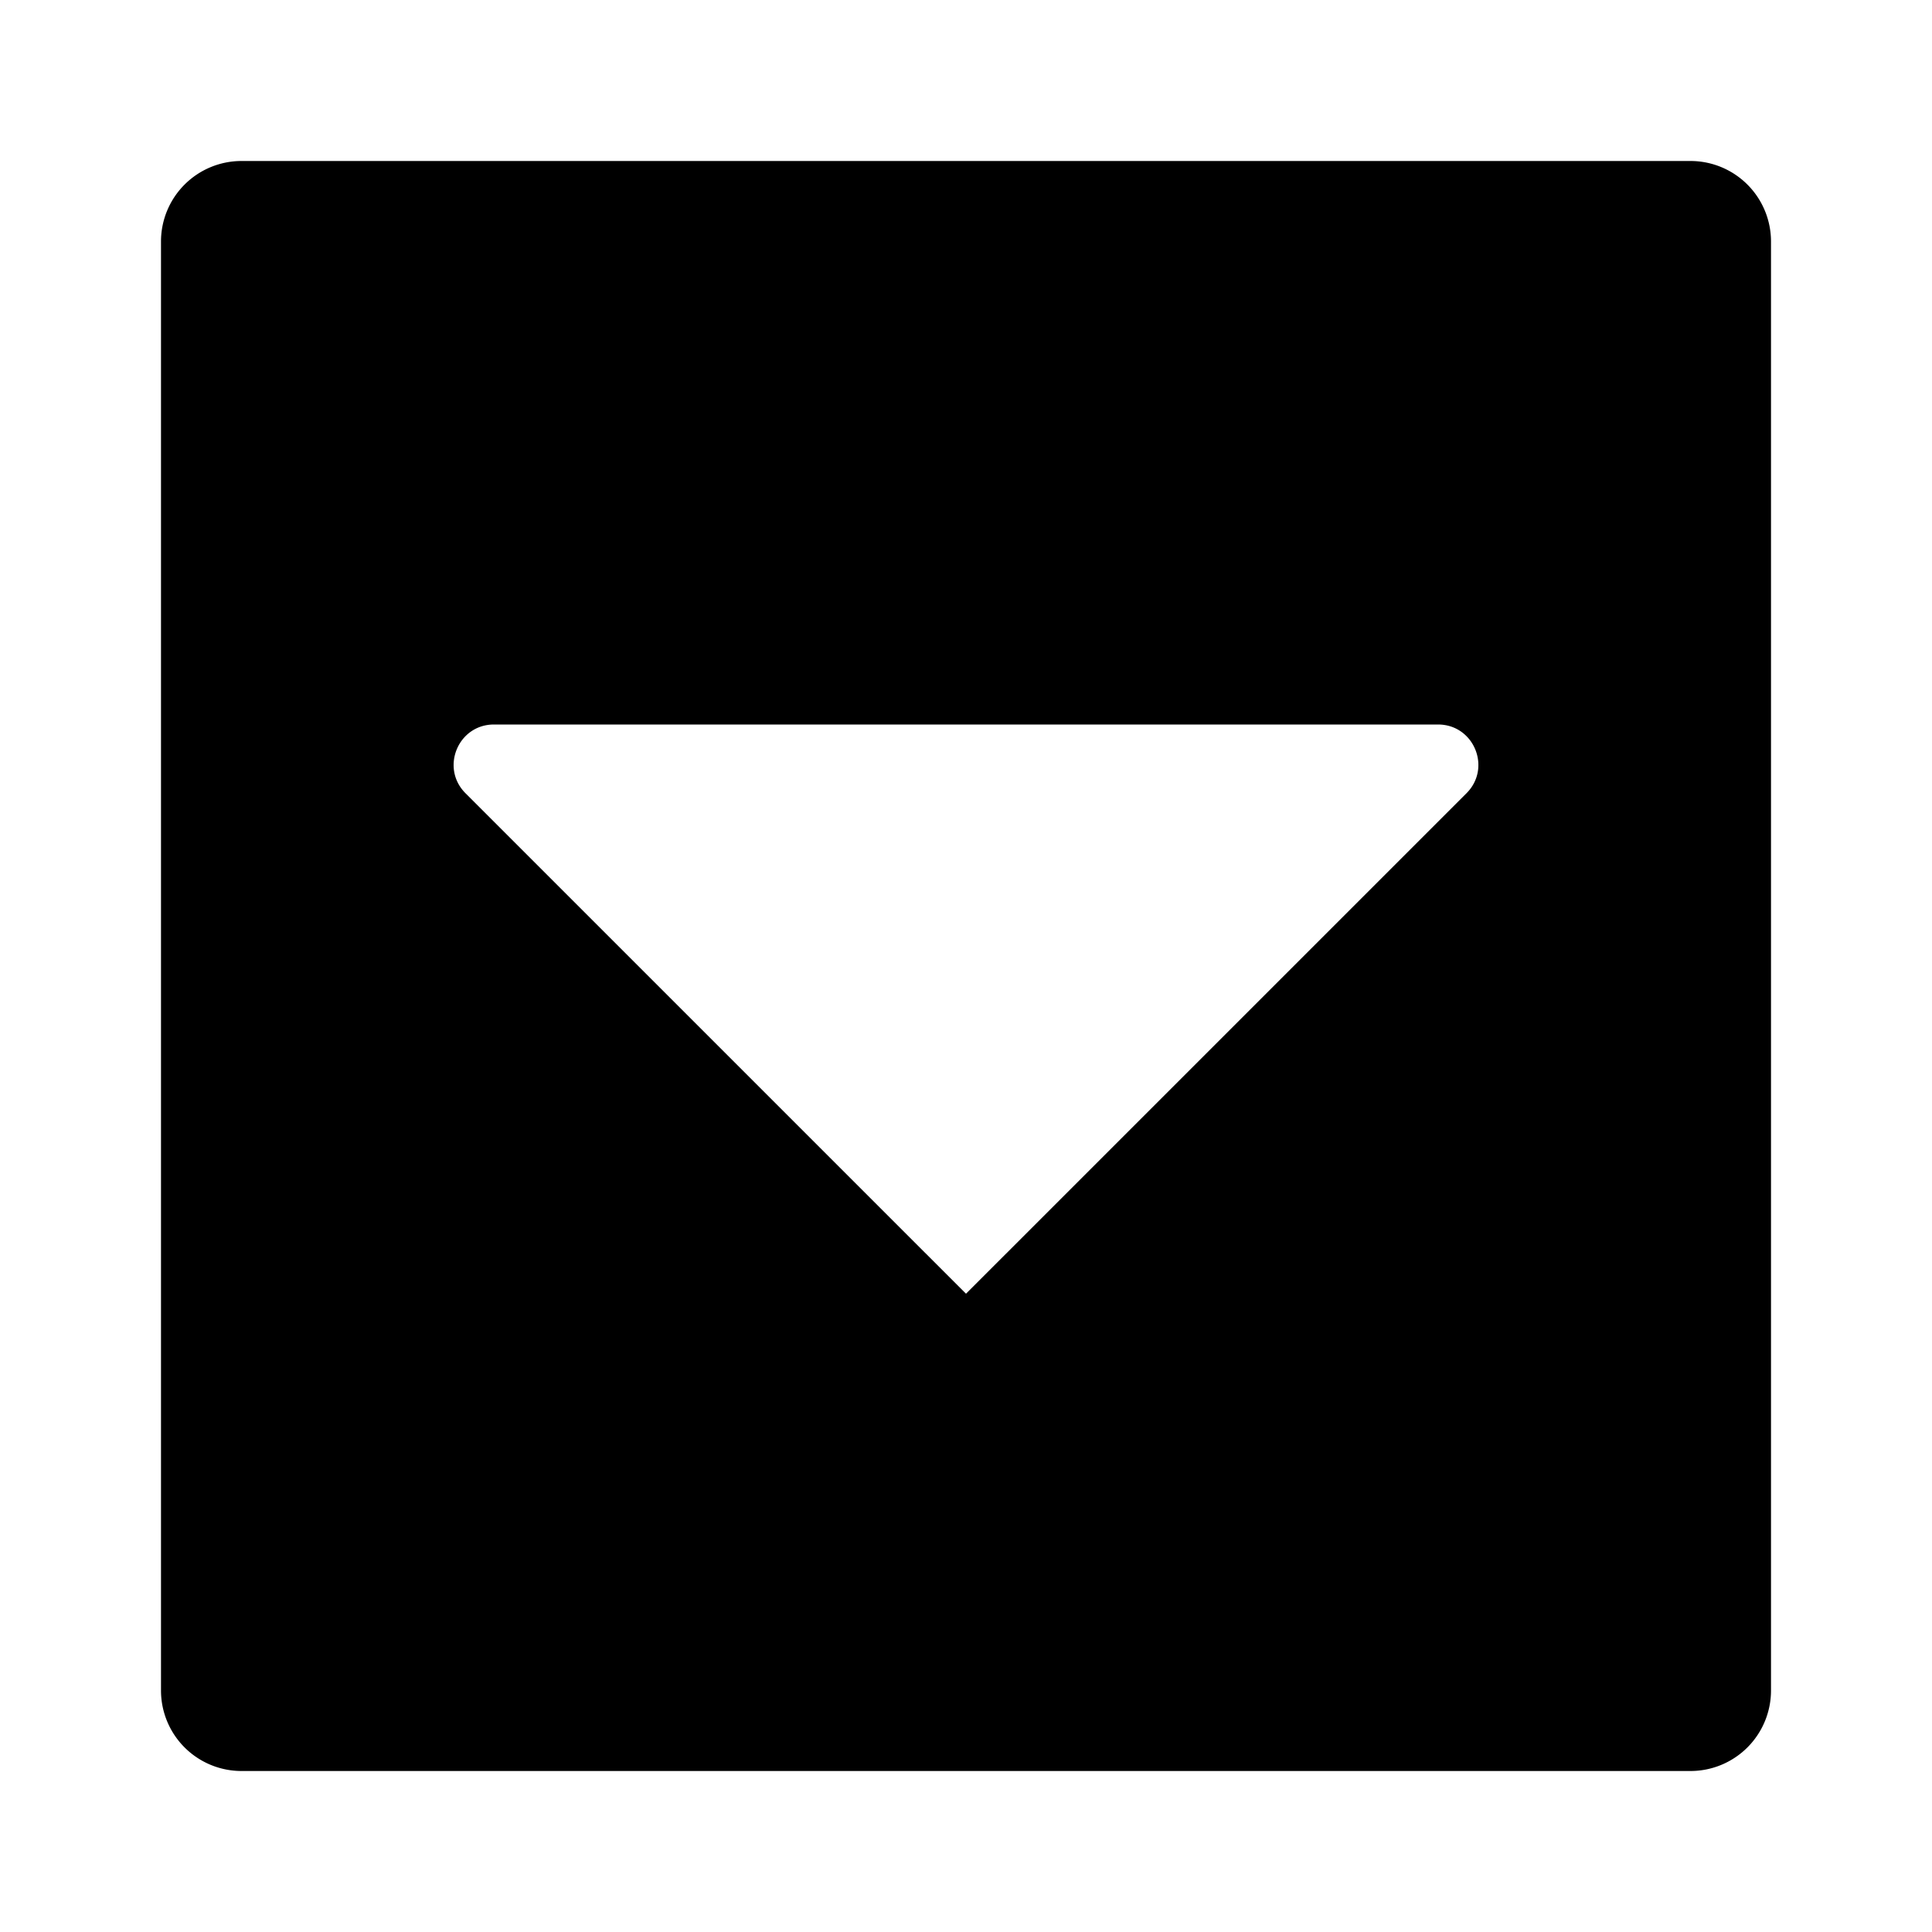 <svg xmlns="http://www.w3.org/2000/svg" width="1152" height="1152" viewBox="0 0 1152 1152"><title>Menu_24</title><path d="M1008 96H144a48 48 0 0 0-48 48v864a48 48 0 0 0 48 48h864a48 48 0 0 0 48-48V144a48 48 0 0 0-48-48zM874.453 472.969L576 771.41 277.547 472.969C262.453 457.852 273.141 432 294.539 432h562.922c21.398 0 32.086 25.852 16.992 40.969z"/></svg>
